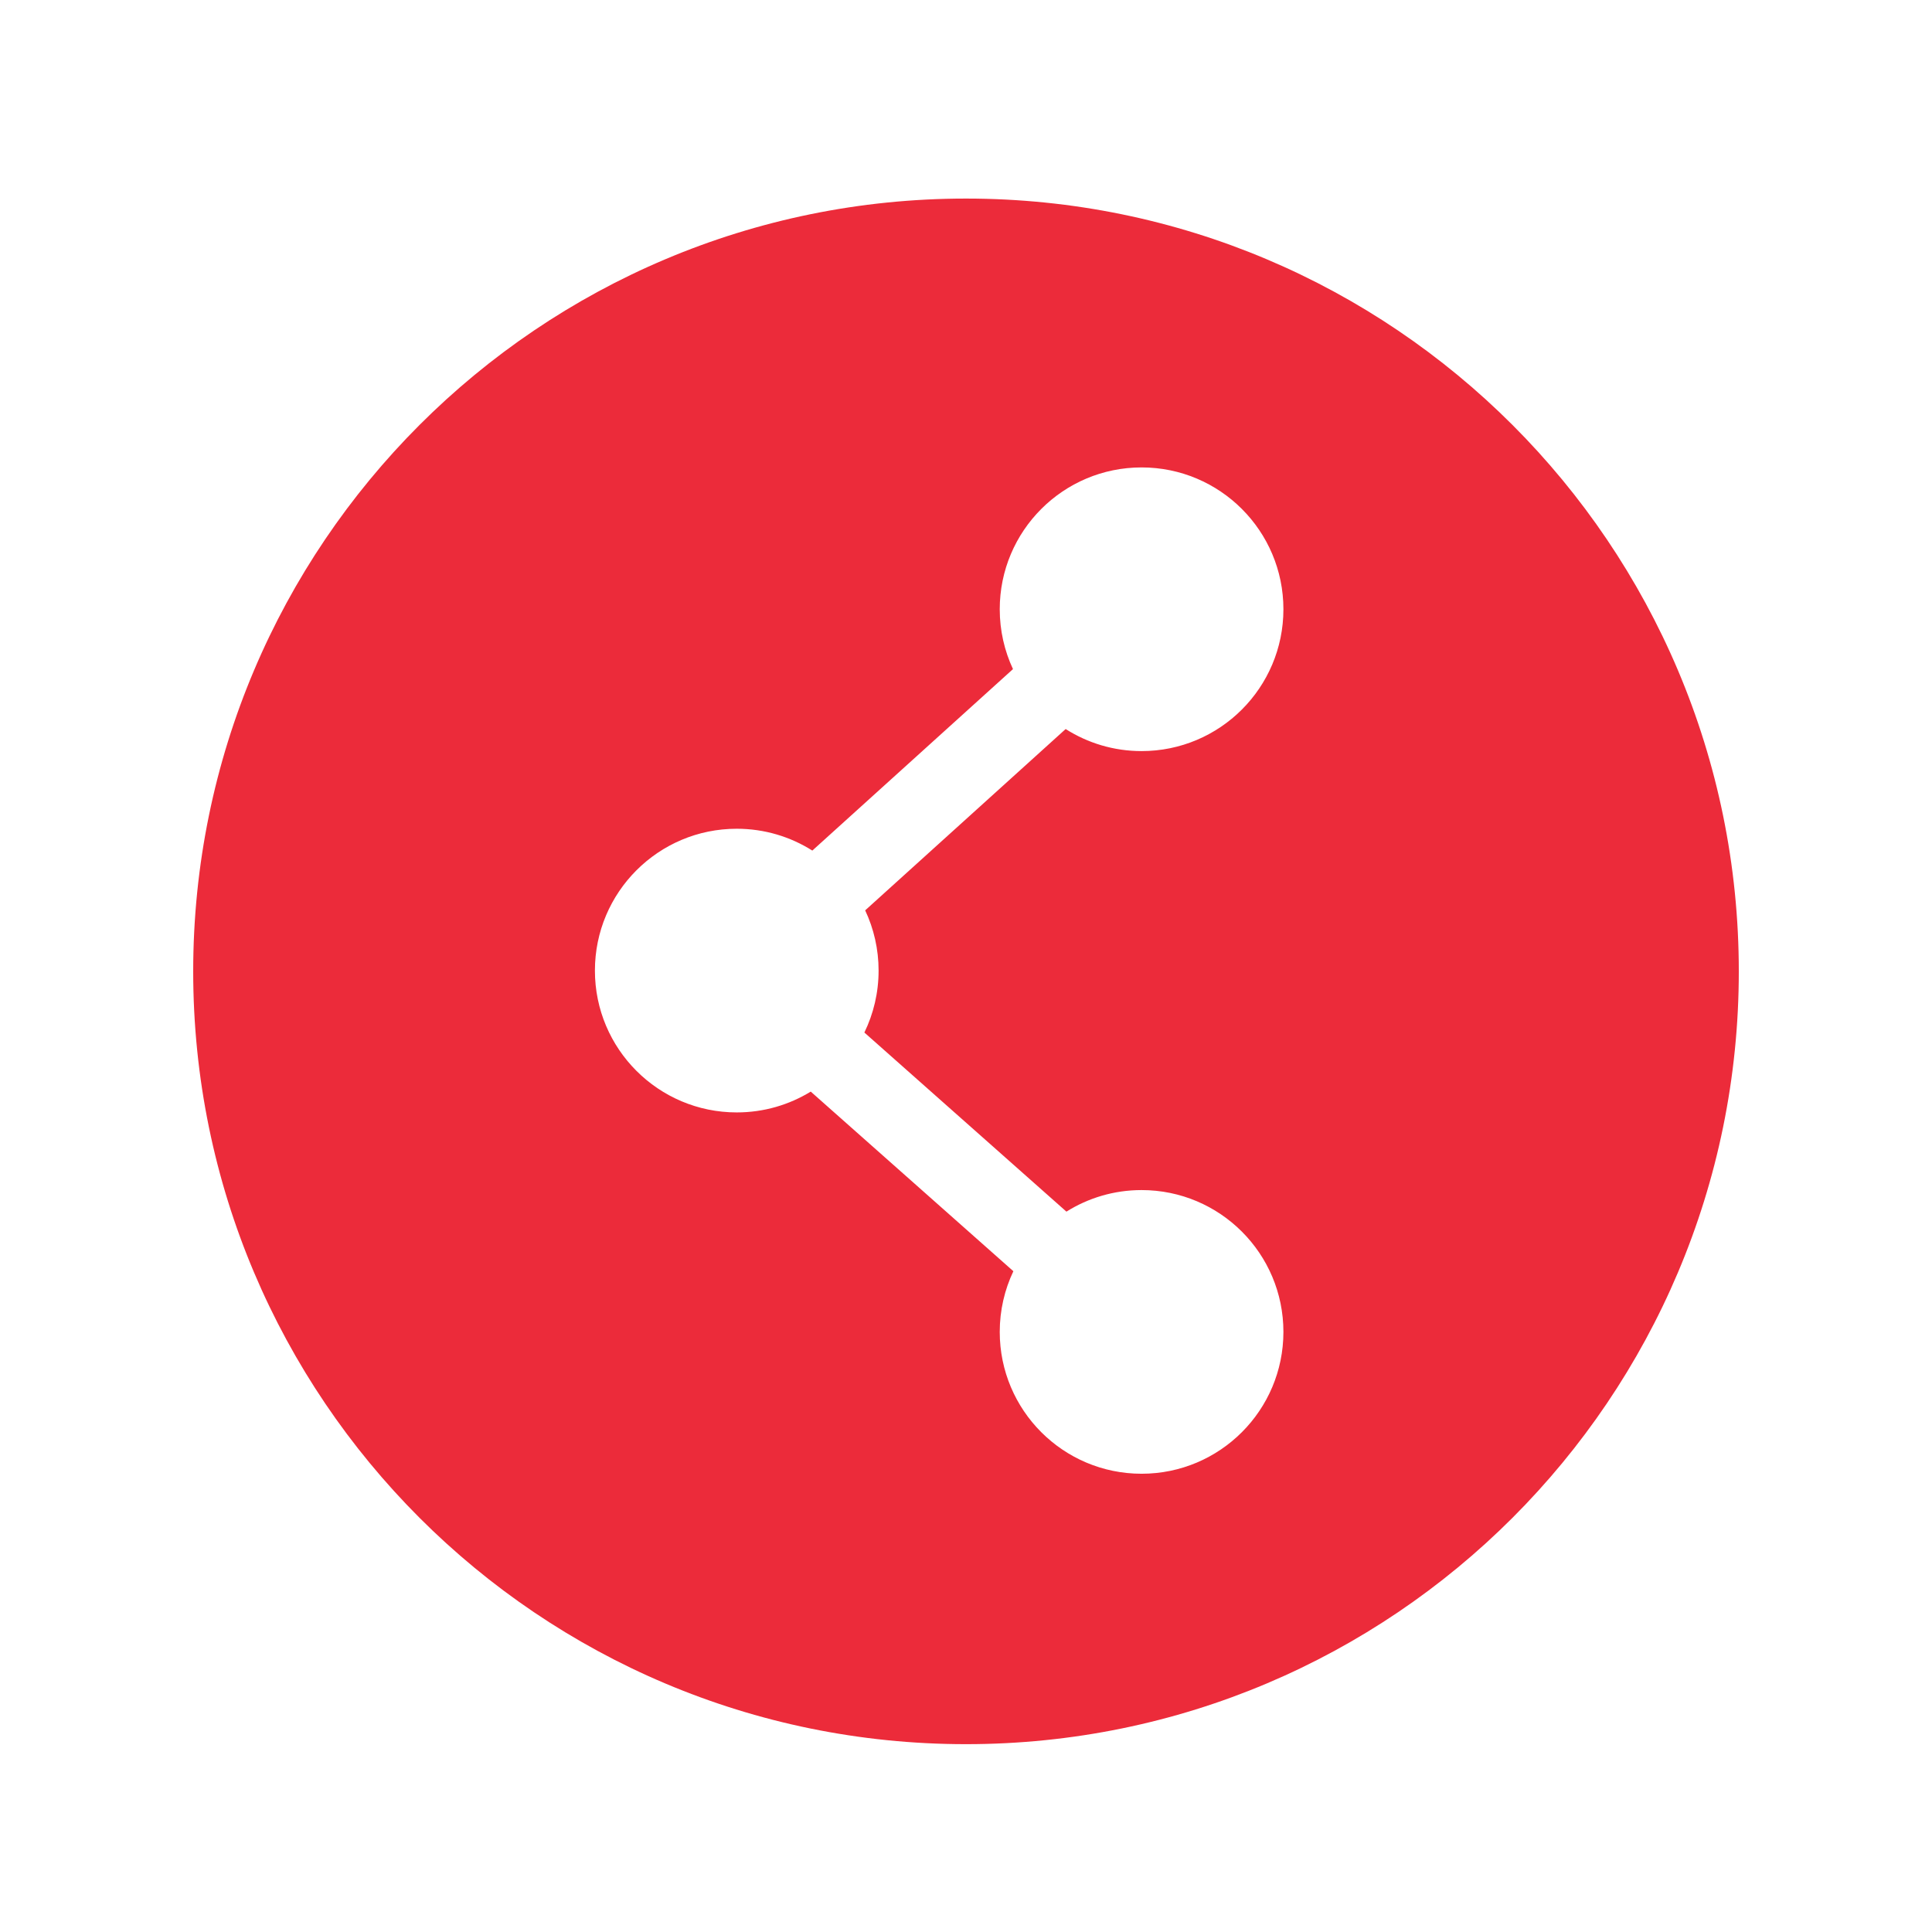 <?xml version="1.0" encoding="utf-8"?>
<!-- Generator: Adobe Illustrator 21.1.0, SVG Export Plug-In . SVG Version: 6.00 Build 0)  -->
<svg version="1.1" id="Layer_1" xmlns="http://www.w3.org/2000/svg" xmlns:xlink="http://www.w3.org/1999/xlink" x="0px" y="0px"
	 viewBox="0 0 360 360" enable-background="new 0 0 360 360" xml:space="preserve">
<g>
	<path fill="#EC2B3A" d="M324,181c0-79.523-64.468-144-144-144c-79.523,0-144,64.477-144,144c0,79.541,64.477,144,144,144
		C259.532,325,324,260.541,324,181L324,181z M161.063,192.396l37.649,33.375c4.061-2.543,8.859-4.018,14.004-4.018
		c14.597,0,26.429,11.832,26.429,26.429c0,14.596-11.832,26.429-26.429,26.429c-14.596,0-26.429-11.833-26.429-26.429
		c0-4.047,0.913-7.88,2.539-11.309l-37.756-33.469c-4.014,2.46-8.734,3.879-13.786,3.879c-14.597,0-26.43-11.833-26.43-26.429
		c0-14.596,11.833-26.429,26.43-26.429c5.177,0,10.004,1.495,14.081,4.068l37.389-33.816c-1.579-3.389-2.467-7.165-2.467-11.151
		c0-14.596,11.833-26.429,26.429-26.429c14.597,0,26.429,11.833,26.429,26.429c0,14.597-11.832,26.429-26.429,26.429
		c-5.206,0-10.056-1.511-14.147-4.11l-37.357,33.786c1.601,3.407,2.5,7.209,2.5,11.223
		C163.712,184.993,162.759,188.909,161.063,192.396L161.063,192.396z"/>
</g>
</svg>
